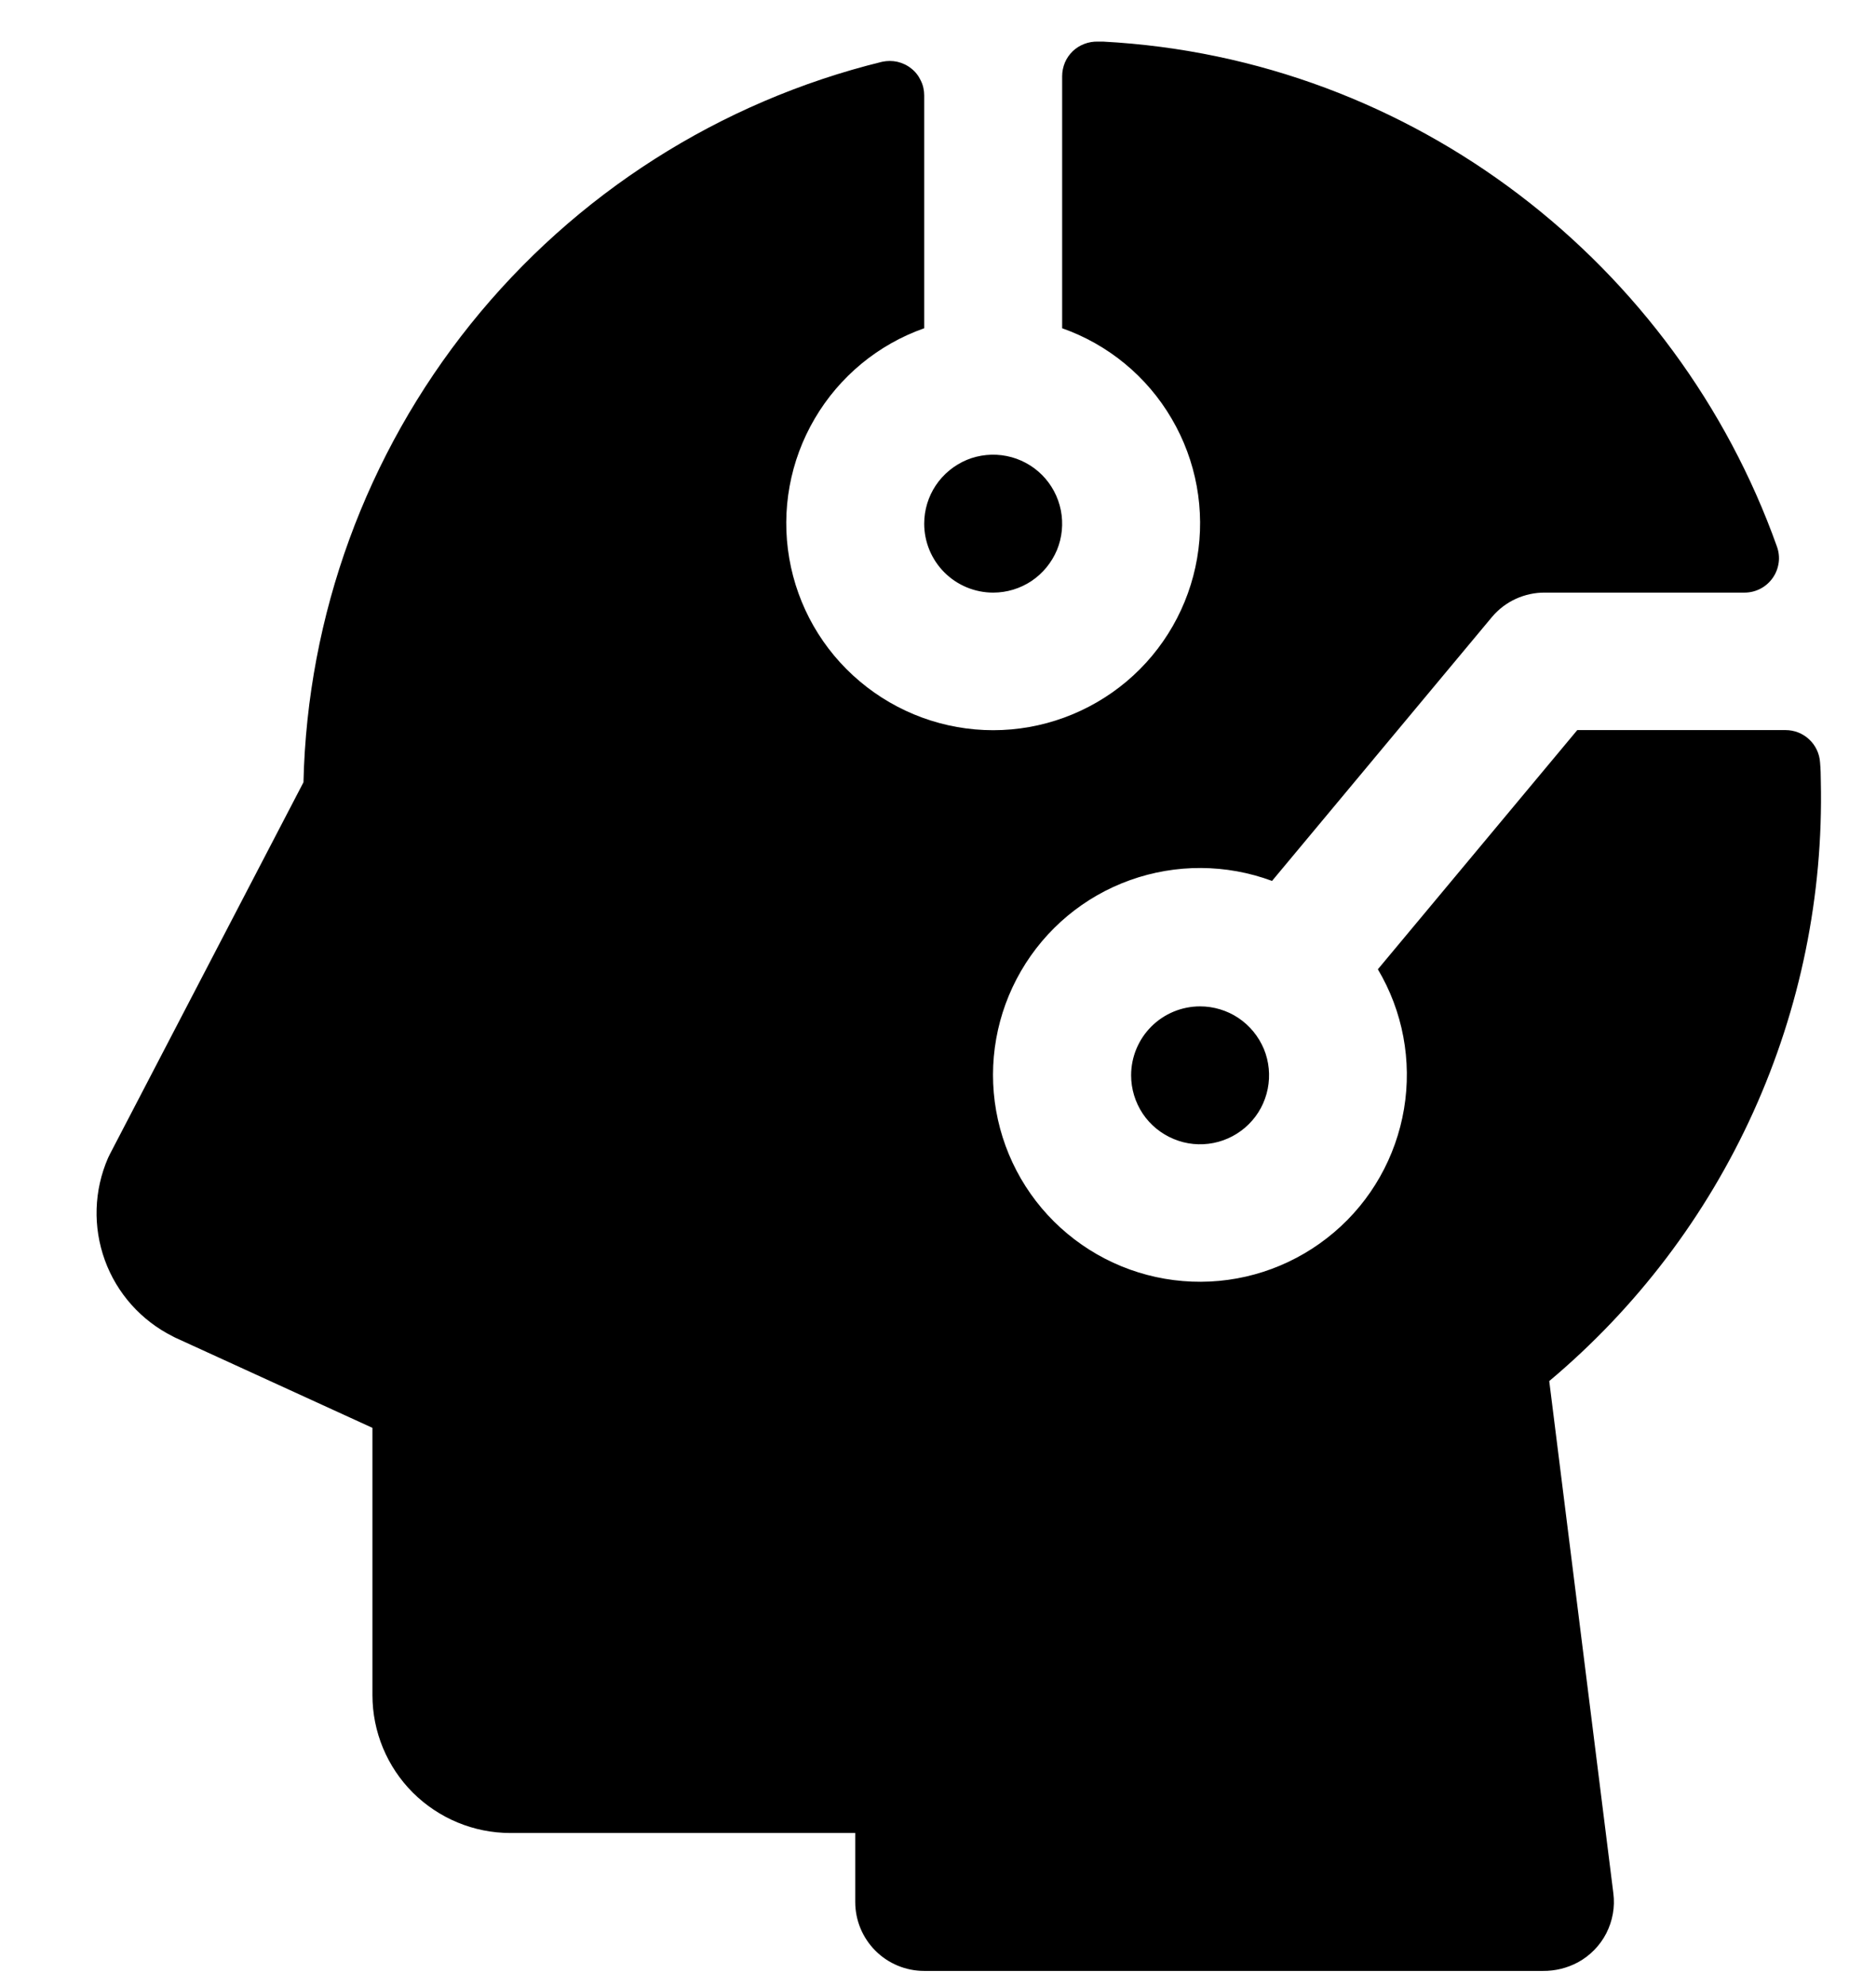 <svg width="17" height="18" viewBox="0 0 17 18" fill="none" xmlns="http://www.w3.org/2000/svg">
<path d="M8.375 4.746C8.375 4.622 8.412 4.501 8.48 4.399C8.549 4.296 8.647 4.216 8.761 4.168C8.875 4.121 9.001 4.109 9.122 4.133C9.243 4.157 9.355 4.217 9.442 4.304C9.529 4.391 9.589 4.503 9.613 4.624C9.637 4.745 9.625 4.871 9.578 4.985C9.53 5.099 9.45 5.197 9.347 5.266C9.245 5.334 9.124 5.371 9 5.371C8.834 5.371 8.675 5.305 8.558 5.188C8.441 5.071 8.375 4.912 8.375 4.746ZM10.25 9.746C10.25 9.87 10.287 9.99 10.355 10.093C10.424 10.196 10.522 10.276 10.636 10.323C10.75 10.371 10.876 10.383 10.997 10.359C11.118 10.335 11.23 10.275 11.317 10.188C11.405 10.101 11.464 9.989 11.488 9.868C11.512 9.747 11.5 9.621 11.453 9.507C11.405 9.393 11.325 9.295 11.222 9.226C11.12 9.158 10.999 9.121 10.875 9.121C10.709 9.121 10.55 9.187 10.433 9.304C10.316 9.421 10.25 9.58 10.25 9.746ZM14.039 12.517C14.83 11.853 15.462 11.02 15.888 10.079C16.314 9.138 16.523 8.114 16.5 7.081C16.5 7.024 16.498 6.967 16.493 6.91C16.488 6.831 16.453 6.756 16.395 6.702C16.337 6.647 16.26 6.617 16.181 6.617H14.293L12.486 8.785C12.712 9.165 12.796 9.613 12.723 10.05C12.65 10.486 12.426 10.883 12.089 11.169C11.752 11.456 11.325 11.615 10.883 11.617C10.441 11.619 10.012 11.465 9.672 11.181C9.332 10.898 9.104 10.503 9.027 10.068C8.95 9.632 9.03 9.184 9.252 8.801C9.474 8.418 9.824 8.126 10.24 7.977C10.656 7.828 11.112 7.83 11.527 7.984L13.52 5.592C13.579 5.522 13.652 5.466 13.735 5.428C13.818 5.39 13.909 5.37 14 5.371H15.808C15.858 5.371 15.908 5.359 15.952 5.336C15.997 5.313 16.035 5.279 16.064 5.238C16.093 5.197 16.111 5.15 16.118 5.1C16.125 5.051 16.119 5 16.102 4.953C15.193 2.402 12.817 0.527 9.995 0.377H9.949C9.907 0.376 9.865 0.383 9.826 0.398C9.787 0.413 9.751 0.435 9.721 0.464C9.69 0.494 9.666 0.529 9.65 0.567C9.634 0.606 9.625 0.648 9.625 0.69V2.975C10.042 3.122 10.394 3.412 10.617 3.794C10.841 4.175 10.923 4.624 10.848 5.06C10.773 5.496 10.547 5.891 10.209 6.176C9.87 6.461 9.442 6.618 9 6.618C8.558 6.618 8.13 6.461 7.792 6.176C7.453 5.891 7.227 5.496 7.152 5.06C7.077 4.624 7.159 4.175 7.383 3.794C7.607 3.412 7.958 3.122 8.375 2.975V0.865C8.375 0.818 8.365 0.772 8.344 0.73C8.324 0.687 8.295 0.65 8.258 0.621C8.221 0.591 8.178 0.571 8.132 0.56C8.087 0.55 8.039 0.55 7.993 0.56C6.523 0.921 5.213 1.756 4.265 2.937C3.318 4.117 2.785 5.576 2.75 7.09L0.996 10.46L0.979 10.495C0.851 10.789 0.841 11.12 0.95 11.421C1.059 11.722 1.28 11.969 1.566 12.112L1.585 12.122L3.375 12.941V15.363C3.375 15.695 3.507 16.013 3.741 16.247C3.976 16.481 4.294 16.613 4.625 16.613H7.75V17.238C7.75 17.404 7.816 17.563 7.933 17.68C8.05 17.797 8.209 17.863 8.375 17.863H13.982C14.093 17.864 14.202 17.837 14.299 17.785C14.409 17.725 14.499 17.633 14.556 17.522C14.613 17.41 14.636 17.284 14.62 17.16L14.039 12.517Z" fill="black"/>
</svg>
